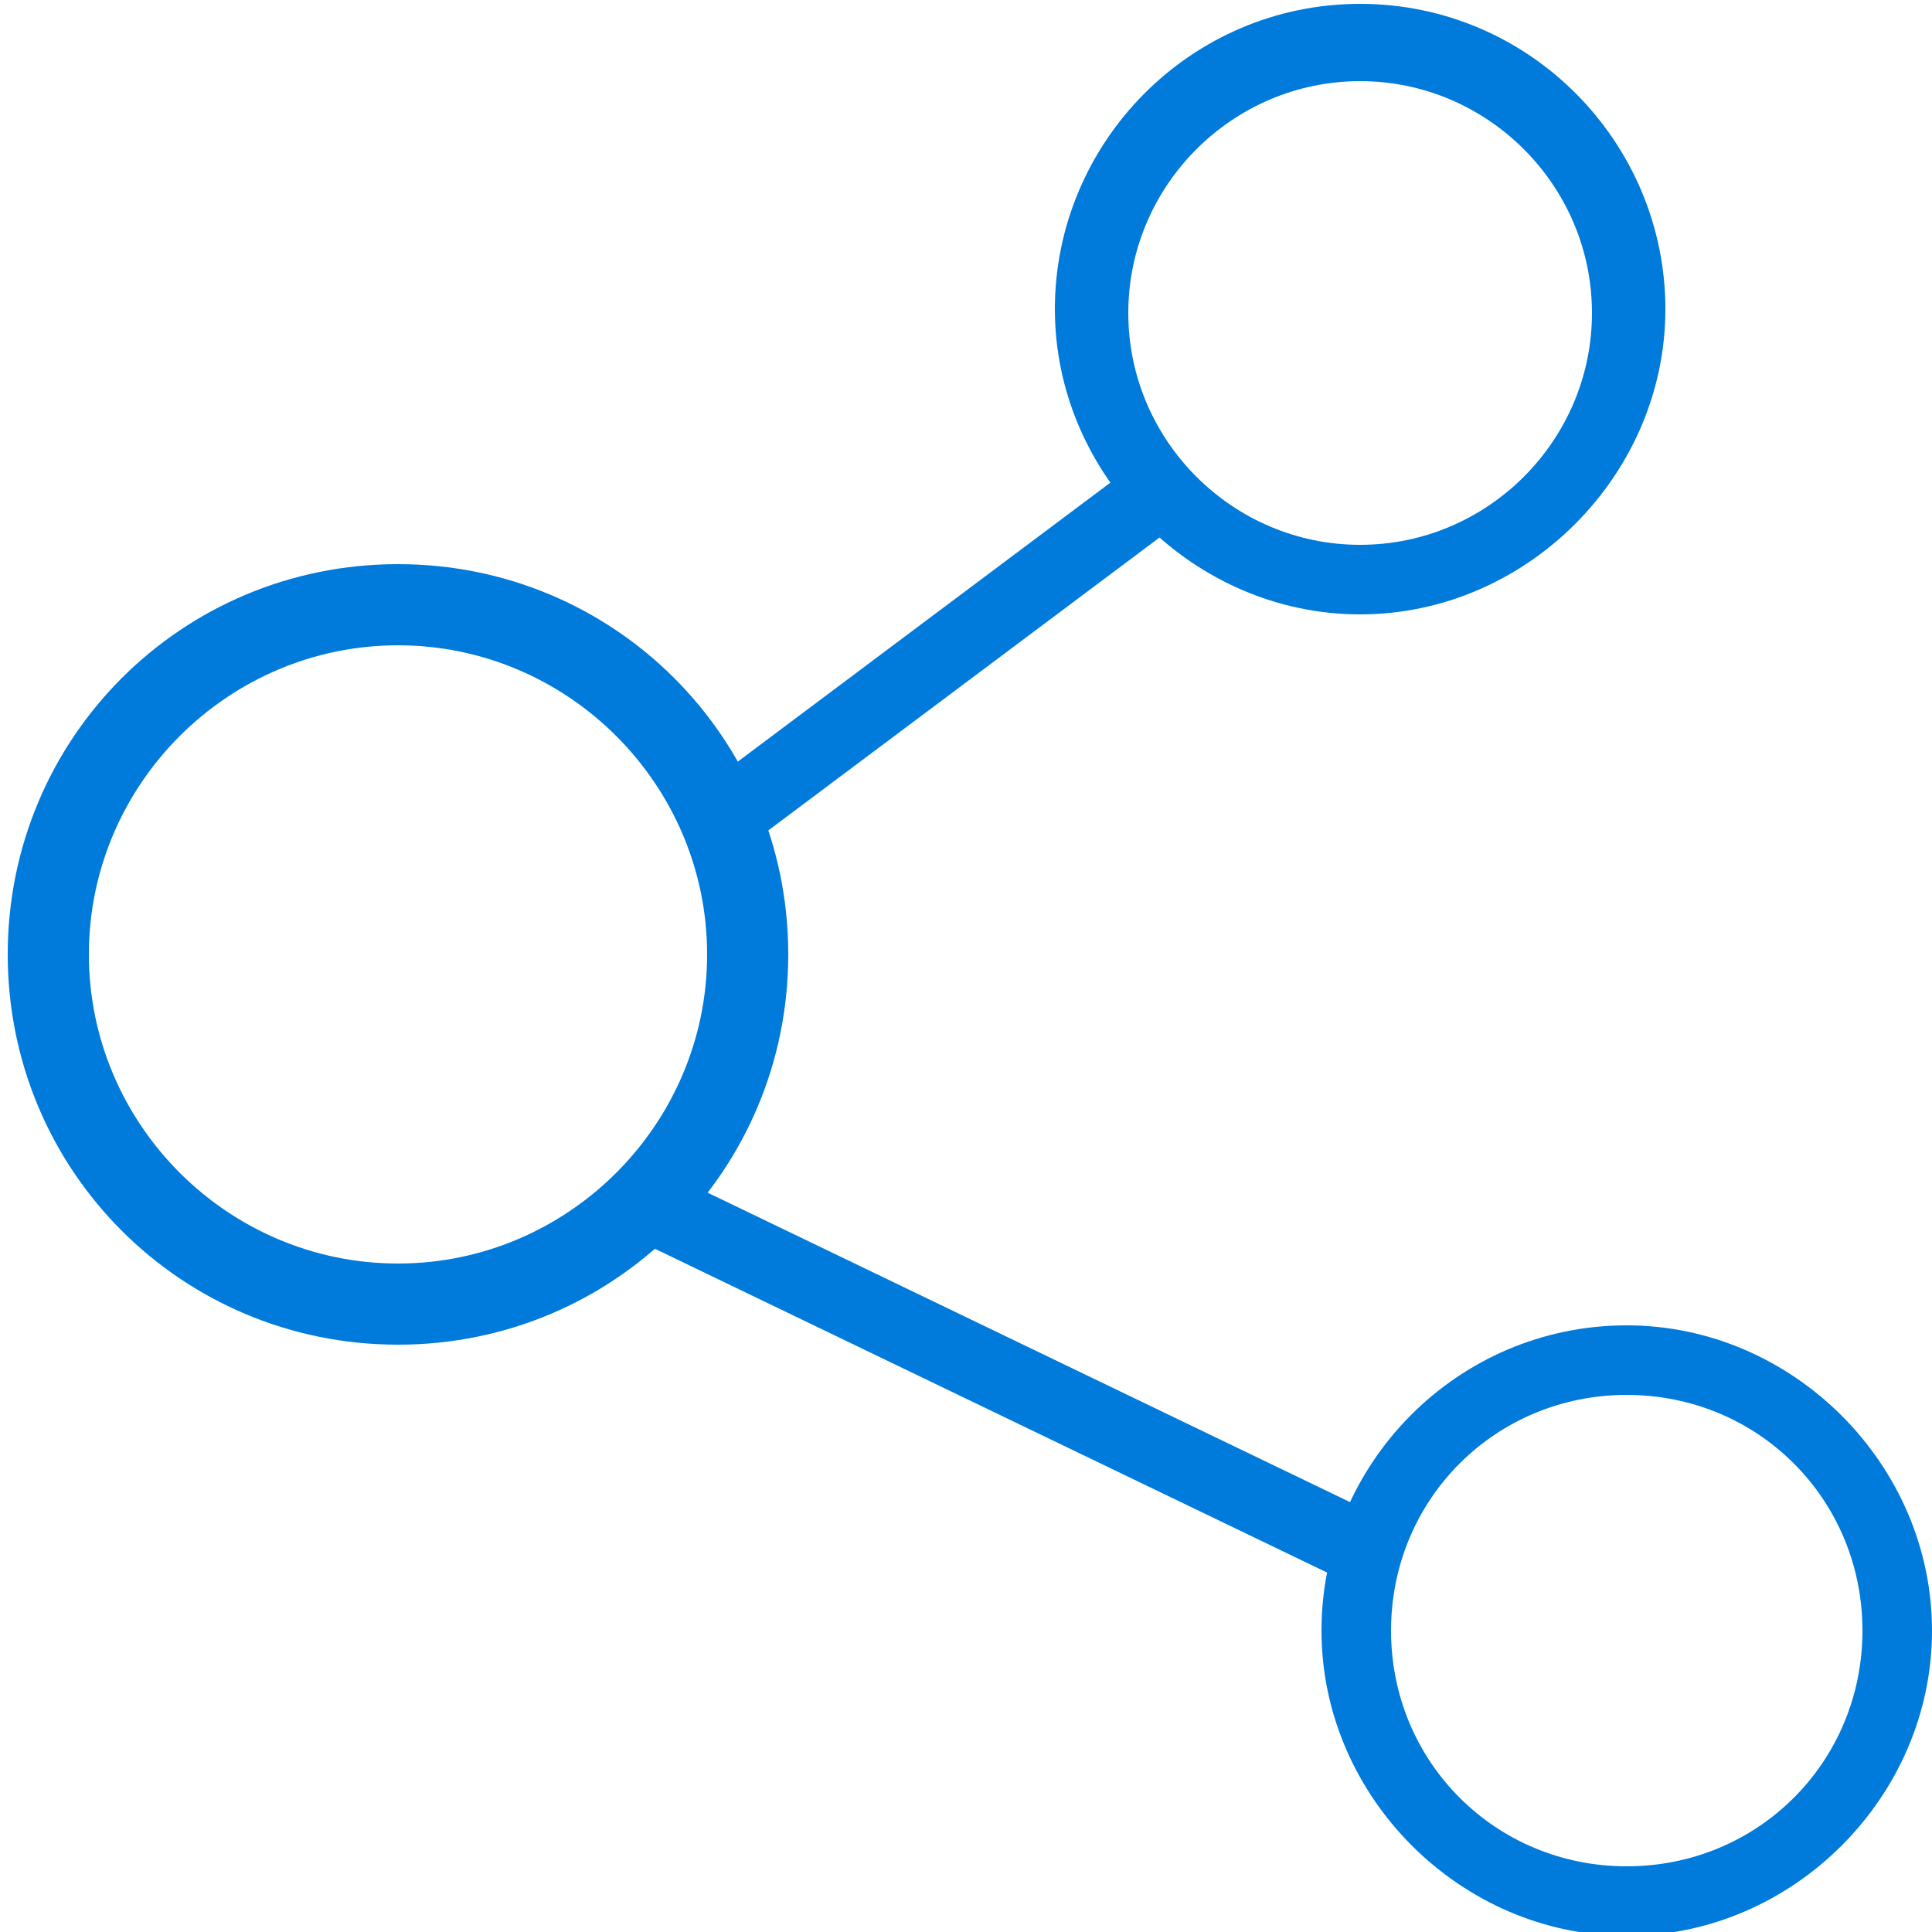 <?xml version="1.0" encoding="utf-8"?>
<!-- Generator: Adobe Illustrator 18.1.1, SVG Export Plug-In . SVG Version: 6.00 Build 0)  -->
<svg version="1.1" id="图层_1" xmlns="http://www.w3.org/2000/svg" xmlns:xlink="http://www.w3.org/1999/xlink" x="0px" y="0px"
	 viewBox="0 0 50 50" enable-background="new 0 0 50 50" xml:space="preserve">
<path fill="#007ADB" d="M35.2,2.1c3.3,0,6,2.7,6,6s-2.7,6-6,6s-6-2.7-6-6S31.9,2.1,35.2,2.1 M35.2,0.1c-4.4,0-7.9,3.6-7.9,7.9
	s3.6,7.9,7.9,7.9s7.9-3.6,7.9-7.9S39.6,0.1,35.2,0.1L35.2,0.1z"/>
<g>
	<path fill="#007ADB" d="M42.1,36.1c3.4,0,6.1,2.7,6.1,6.1s-2.7,6.1-6.1,6.1S36,45.6,36,42.2C36,38.8,38.7,36.1,42.1,36.1
		 M42.1,34.3c-4.4,0-7.9,3.6-7.9,7.9s3.6,7.9,7.9,7.9s7.9-3.6,7.9-7.9S46.4,34.3,42.1,34.3L42.1,34.3z"/>
</g>
<path fill="#007ADB" d="M10.3,16.7c4.4,0,8,3.6,8,8s-3.6,8-8,8s-8-3.6-8-8C2.3,20.3,5.9,16.7,10.3,16.7 M10.3,14.6
	c-5.6,0-10.1,4.5-10.1,10.1s4.5,10.1,10.1,10.1s10.1-4.5,10.1-10.1S15.9,14.6,10.3,14.6L10.3,14.6z"/>
<rect x="16.7" y="16.1" transform="matrix(0.8 -0.599 0.599 0.8 -5.414 17.96)" fill="#007ADB" width="15.2" height="1.9"/>
<rect x="15" y="34.6" transform="matrix(0.901 0.434 -0.434 0.901 17.988 -7.698)" fill="#007ADB" width="21.8" height="1.9"/>
</svg>
